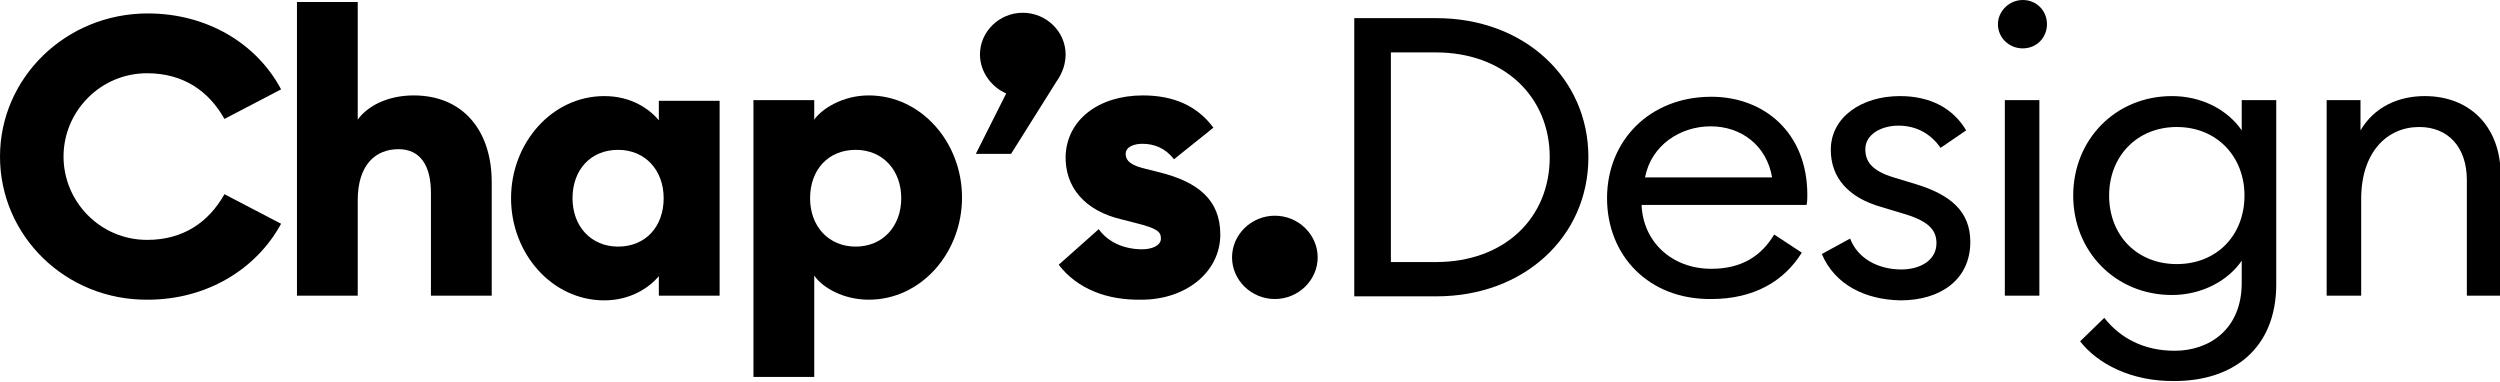 <svg width="131" height="20" viewBox="0 0 131 20" fill="none" xmlns="http://www.w3.org/2000/svg">
<g clip-path="url(#clip0)">
<path d="M0 8.204C0 4.085 3.438 0.704 7.744 0.704C10.856 0.704 13.462 2.289 14.729 4.683L11.761 6.232C10.929 4.754 9.59 3.838 7.708 3.838C5.247 3.838 3.329 5.845 3.329 8.204C3.329 10.563 5.247 12.57 7.708 12.57C9.59 12.57 10.929 11.655 11.761 10.176L14.729 11.725C13.426 14.12 10.82 15.704 7.744 15.704C3.438 15.739 0 12.359 0 8.204Z" fill="black"/>
<path d="M15.561 15.493V0.106H18.745V6.268C19.252 5.563 20.301 5 21.677 5C24.282 5 25.766 6.866 25.766 9.542V15.493H22.581V10.106C22.581 8.697 22.038 7.817 20.88 7.817C19.686 7.817 18.745 8.627 18.745 10.493V15.493H15.561Z" fill="black"/>
<path d="M26.779 10.387C26.779 7.5 28.914 5.035 31.664 5.035C33.112 5.035 34.053 5.739 34.523 6.303V5.282H37.708V15.493H34.523V14.472C34.053 15.035 33.076 15.739 31.664 15.739C28.914 15.739 26.779 13.275 26.779 10.387ZM34.776 10.387C34.776 8.908 33.8 7.852 32.388 7.852C30.941 7.852 30 8.908 30 10.387C30 11.866 30.977 12.922 32.388 12.922C33.836 12.922 34.776 11.866 34.776 10.387Z" fill="black"/>
<path d="M39.481 19.789V5.246H42.666V6.268C43.063 5.704 44.149 5 45.524 5C48.275 5 50.41 7.465 50.41 10.352C50.41 13.239 48.275 15.704 45.524 15.704C44.149 15.704 43.063 15.035 42.666 14.437V19.753H39.481V19.789ZM47.225 10.387C47.225 8.908 46.248 7.852 44.837 7.852C43.389 7.852 42.448 8.908 42.448 10.387C42.448 11.866 43.425 12.922 44.837 12.922C46.248 12.922 47.225 11.866 47.225 10.387Z" fill="black"/>
<path d="M52.979 8.063H51.133L52.726 4.894C52.038 4.613 51.35 3.838 51.35 2.852C51.35 1.655 52.364 0.669 53.594 0.669C54.825 0.669 55.838 1.655 55.838 2.852C55.838 3.31 55.693 3.803 55.367 4.261L52.979 8.063Z" fill="black"/>
<path d="M55.476 13.873L57.575 12.007C58.045 12.676 58.878 13.063 59.855 13.063C60.325 13.063 60.832 12.887 60.832 12.5C60.832 12.148 60.651 11.972 59.529 11.69L58.841 11.514C56.815 11.056 55.802 9.789 55.838 8.169C55.91 6.268 57.575 5 59.891 5C61.519 5 62.75 5.563 63.582 6.69L61.519 8.345C61.049 7.746 60.47 7.535 59.855 7.535C59.457 7.535 58.986 7.676 58.986 8.063C58.986 8.275 59.059 8.592 59.855 8.803L60.832 9.049C62.75 9.542 63.944 10.458 63.944 12.289C63.944 14.261 62.135 15.704 59.819 15.704C58.009 15.739 56.453 15.141 55.476 13.873Z" fill="black"/>
<path d="M64.559 13.486C64.559 12.289 65.572 11.303 66.803 11.303C68.033 11.303 69.046 12.289 69.046 13.486C69.046 14.683 68.033 15.669 66.803 15.669C65.572 15.669 64.559 14.683 64.559 13.486Z" fill="black"/>
<path d="M70.964 0.951H75.271C79.867 0.951 83.232 4.084 83.232 8.239C83.232 12.394 79.867 15.528 75.271 15.528H70.964V0.951ZM75.234 13.732C78.853 13.732 81.206 11.408 81.206 8.239C81.206 5.07 78.817 2.746 75.234 2.746H72.882V13.732H75.234Z" fill="black"/>
<path d="M84.209 10.387C84.209 7.359 86.453 5.07 89.674 5.07C92.424 5.07 94.704 6.937 94.704 10.211C94.704 10.387 94.704 10.528 94.667 10.739H86.019C86.091 12.641 87.575 14.085 89.674 14.085C91.302 14.085 92.315 13.38 92.967 12.289L94.414 13.239C93.473 14.754 91.881 15.669 89.674 15.669C86.38 15.704 84.209 13.38 84.209 10.387ZM92.858 9.296C92.569 7.606 91.23 6.62 89.637 6.62C88.045 6.62 86.525 7.606 86.199 9.296H92.858Z" fill="black"/>
<path d="M95.463 13.31L96.947 12.5C97.345 13.556 98.431 14.12 99.625 14.12C100.638 14.12 101.471 13.627 101.471 12.746C101.471 12.007 101 11.549 99.625 11.162L98.576 10.845C96.839 10.352 95.934 9.296 95.934 7.852C95.934 6.127 97.562 5.035 99.553 5.035C101.145 5.035 102.339 5.669 103.027 6.831L101.688 7.746C101.217 7.077 100.494 6.584 99.48 6.584C98.576 6.584 97.743 7.042 97.743 7.817C97.743 8.451 98.069 8.944 99.227 9.296L100.385 9.648C102.231 10.211 103.244 11.091 103.244 12.676C103.244 14.648 101.688 15.739 99.589 15.739C97.743 15.704 96.151 14.93 95.463 13.31Z" fill="black"/>
<path d="M104.691 1.268C104.691 0.599 105.27 0 105.994 0C106.718 0 107.261 0.563 107.261 1.268C107.261 1.972 106.718 2.535 105.994 2.535C105.27 2.535 104.691 1.972 104.691 1.268ZM105.053 5.246H106.863V15.493H105.053V5.246Z" fill="black"/>
<path d="M108.998 17.887L110.264 16.655C111.097 17.711 112.327 18.38 113.956 18.38C115.729 18.38 117.466 17.289 117.466 14.824V13.662C116.742 14.718 115.367 15.458 113.811 15.458C110.843 15.458 108.636 13.169 108.636 10.246C108.636 7.324 110.843 5.035 113.811 5.035C115.403 5.035 116.742 5.775 117.466 6.831V5.246H119.275V14.894C119.275 18.31 116.959 19.965 113.956 19.965C111.676 20 109.903 19.049 108.998 17.887ZM117.611 10.246C117.611 8.204 116.163 6.655 114.064 6.655C111.965 6.655 110.518 8.204 110.518 10.246C110.518 12.324 111.965 13.838 114.064 13.838C116.163 13.838 117.611 12.324 117.611 10.246Z" fill="black"/>
<path d="M121.881 5.246H123.69V6.831C124.414 5.599 125.68 5.035 127.056 5.035C129.408 5.035 131.036 6.62 131.036 9.19V15.493H129.263V9.437C129.263 7.711 128.286 6.655 126.766 6.655C125.065 6.655 123.726 7.993 123.726 10.422V15.493H121.917V5.246H121.881Z" fill="black"/>
</g>
<defs>
<clipPath id="clip0">
<rect width="131" height="20" fill="white"/>
</clipPath>
</defs>
</svg>
